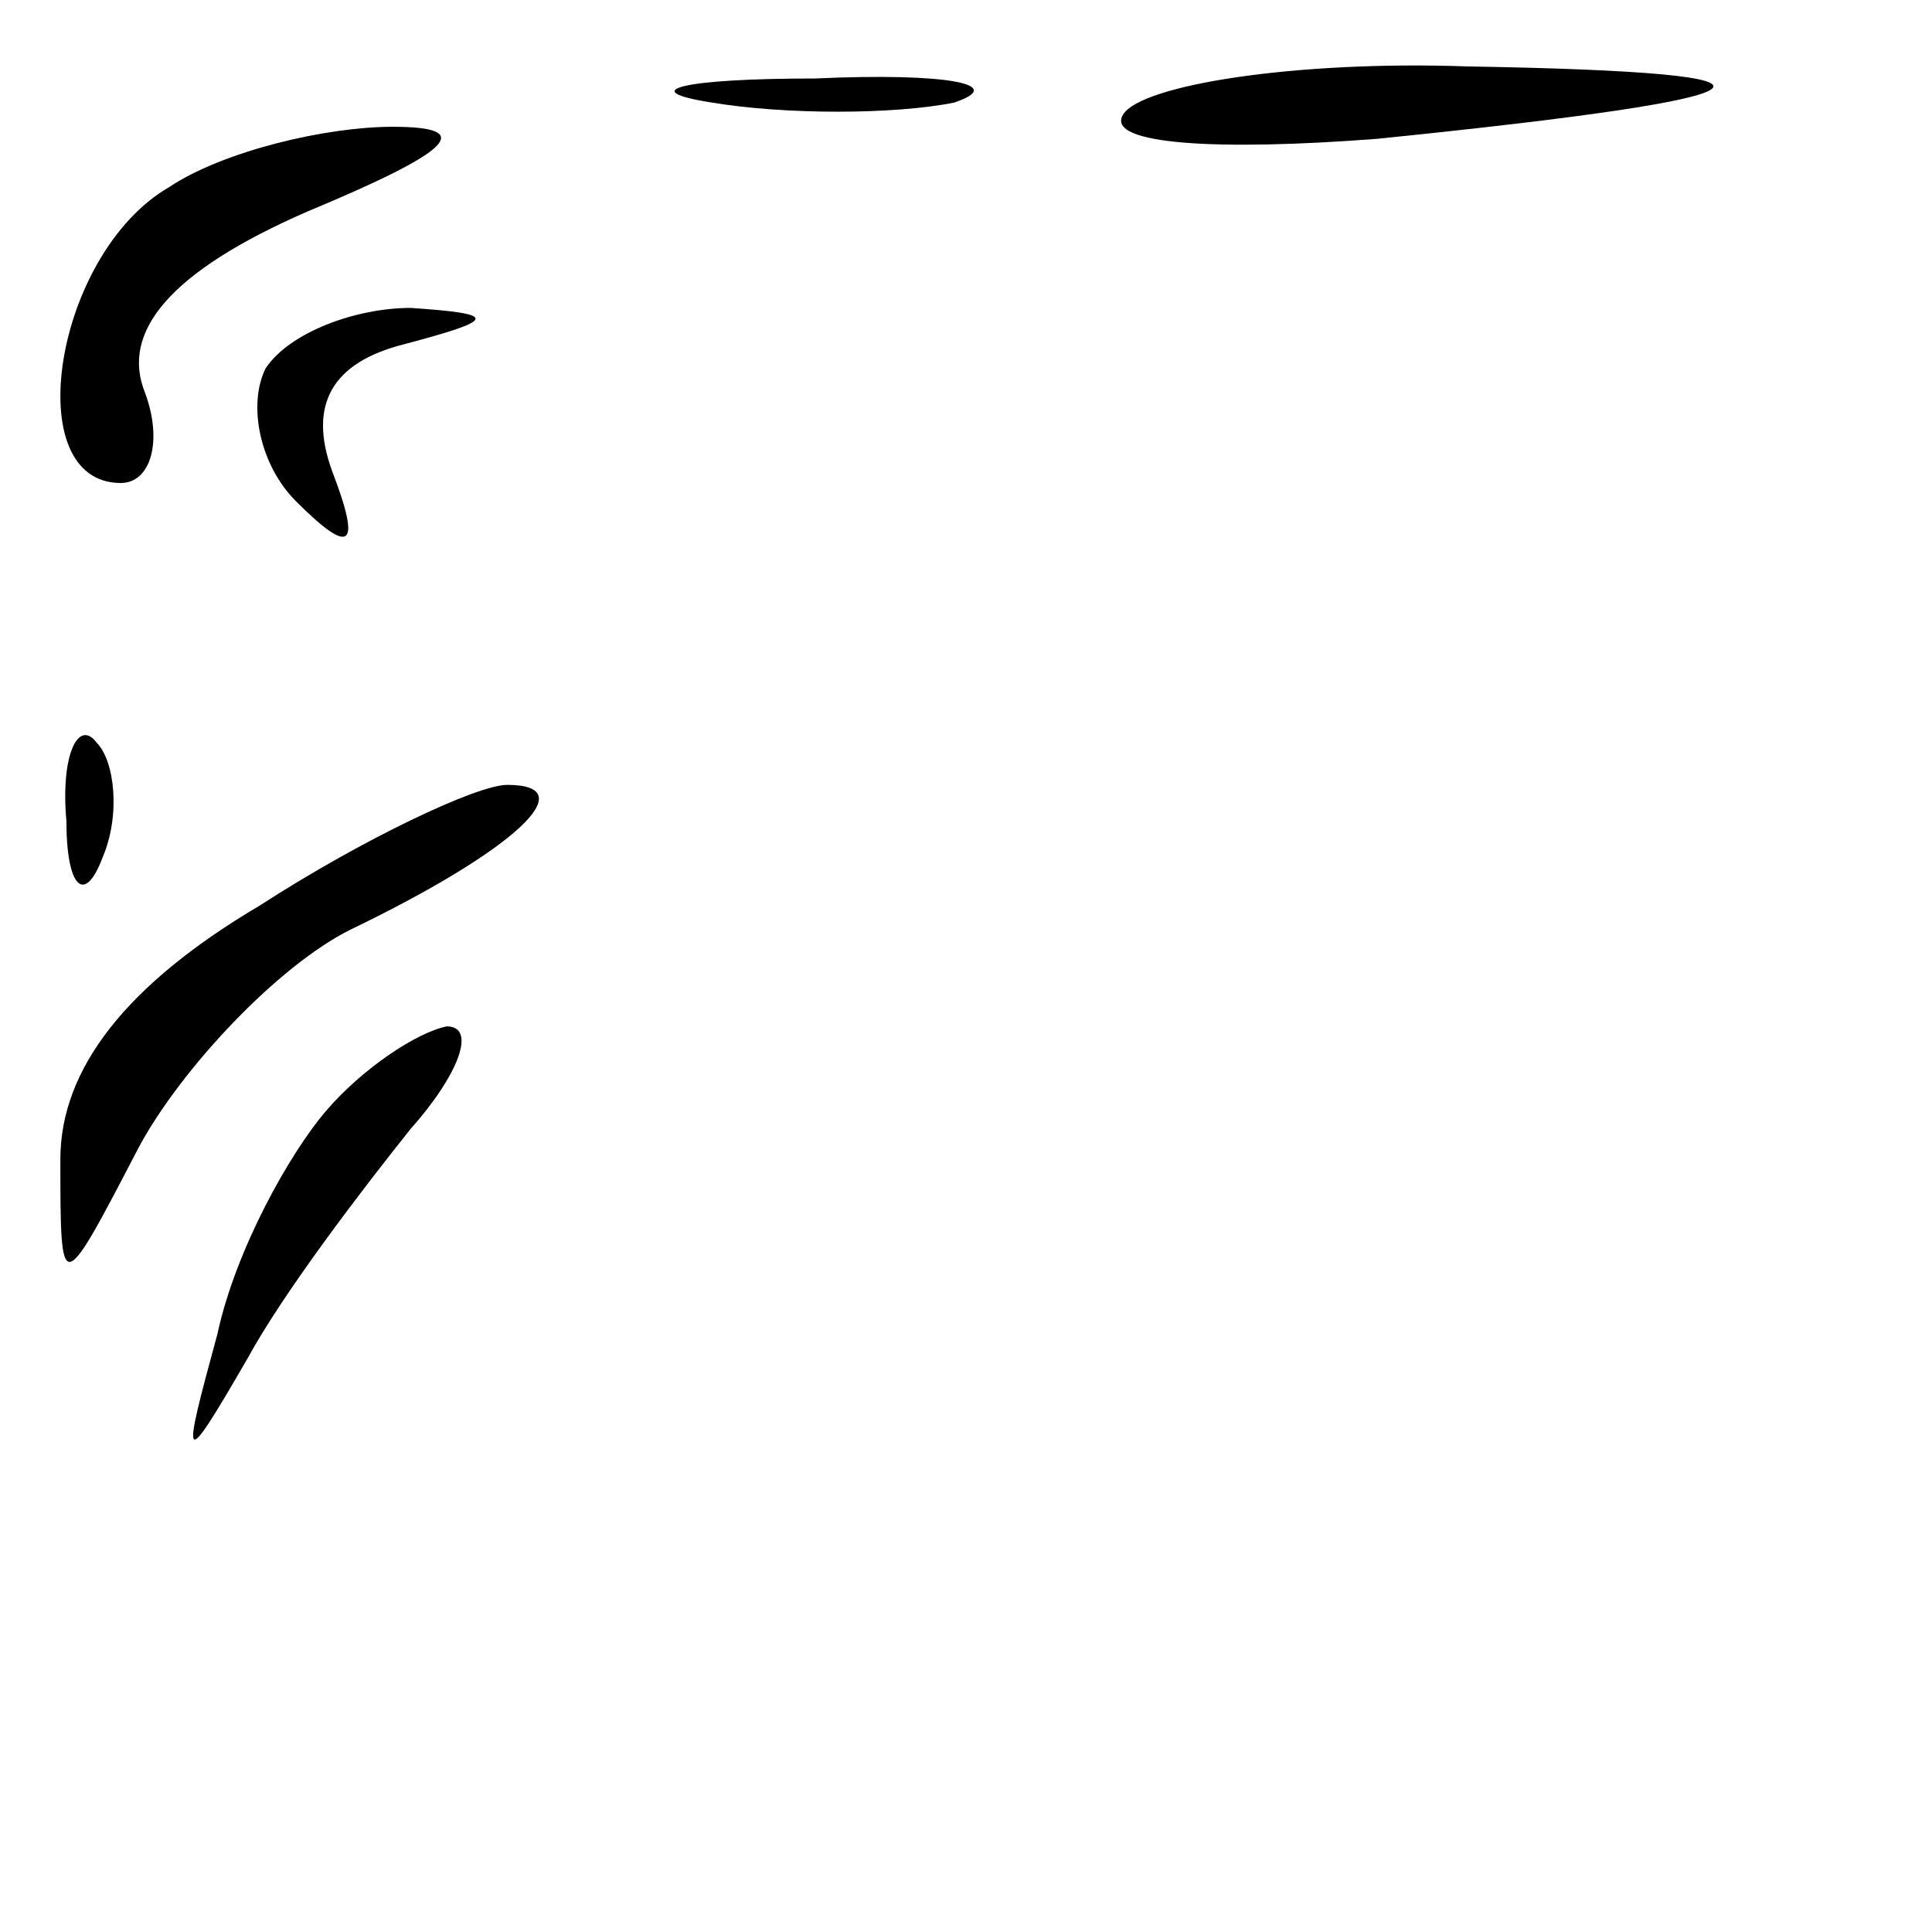 <?xml version="1.0" standalone="no"?>
<!DOCTYPE svg PUBLIC "-//W3C//DTD SVG 20010904//EN"
 "http://www.w3.org/TR/2001/REC-SVG-20010904/DTD/svg10.dtd">
<svg version="1.0" xmlns="http://www.w3.org/2000/svg"
 width="32pt" height="32pt" viewBox="0 0 32 32"
 preserveAspectRatio="xMidYMid meet">
<g transform="translate(0,32) scale(0.1,-0.1)"
fill="#000000" stroke="none">
<path fill="#000000" stroke="none" d="M118 303 c12 -2 30 -2 40 0 9 3 -1 5
-23 4 -22 0 -30 -2 -17 -4z"/>
<path fill="#000000" stroke="none" d="M186 301 c-3 -5 16 -6 42 -4 69 7 74
11 15 12 -28 1 -54 -3 -57 -8z"/>
<path fill="#000000" stroke="none" d="M28 289 c-19 -11 -25 -49 -8 -49 5 0 7
7 4 15 -4 10 4 20 27 30 24 10 28 14 14 14 -11 0 -28 -4 -37 -10z"/>
<path fill="#000000" stroke="none" d="M44 259 c-3 -6 -1 -16 5 -22 9 -9 11
-8 6 5 -4 11 0 18 12 21 15 4 16 5 1 6 -9 0 -20 -4 -24 -10z"/>
<path fill="#000000" stroke="none" d="M11 184 c0 -11 3 -14 6 -6 3 7 2 16 -1
19 -3 4 -6 -2 -5 -13z"/>
<path fill="#000000" stroke="none" d="M43 170 c-22 -13 -33 -27 -33 -42 0
-23 0 -23 13 2 7 13 23 30 35 36 27 13 39 24 26 24 -5 0 -24 -9 -41 -20z"/>
<path fill="#000000" stroke="none" d="M54 136 c-6 -7 -15 -23 -18 -37 -6 -22
-6 -23 5 -4 6 11 19 28 27 38 8 9 11 17 6 17 -5 -1 -14 -7 -20 -14z"/>
</g>
</svg>
